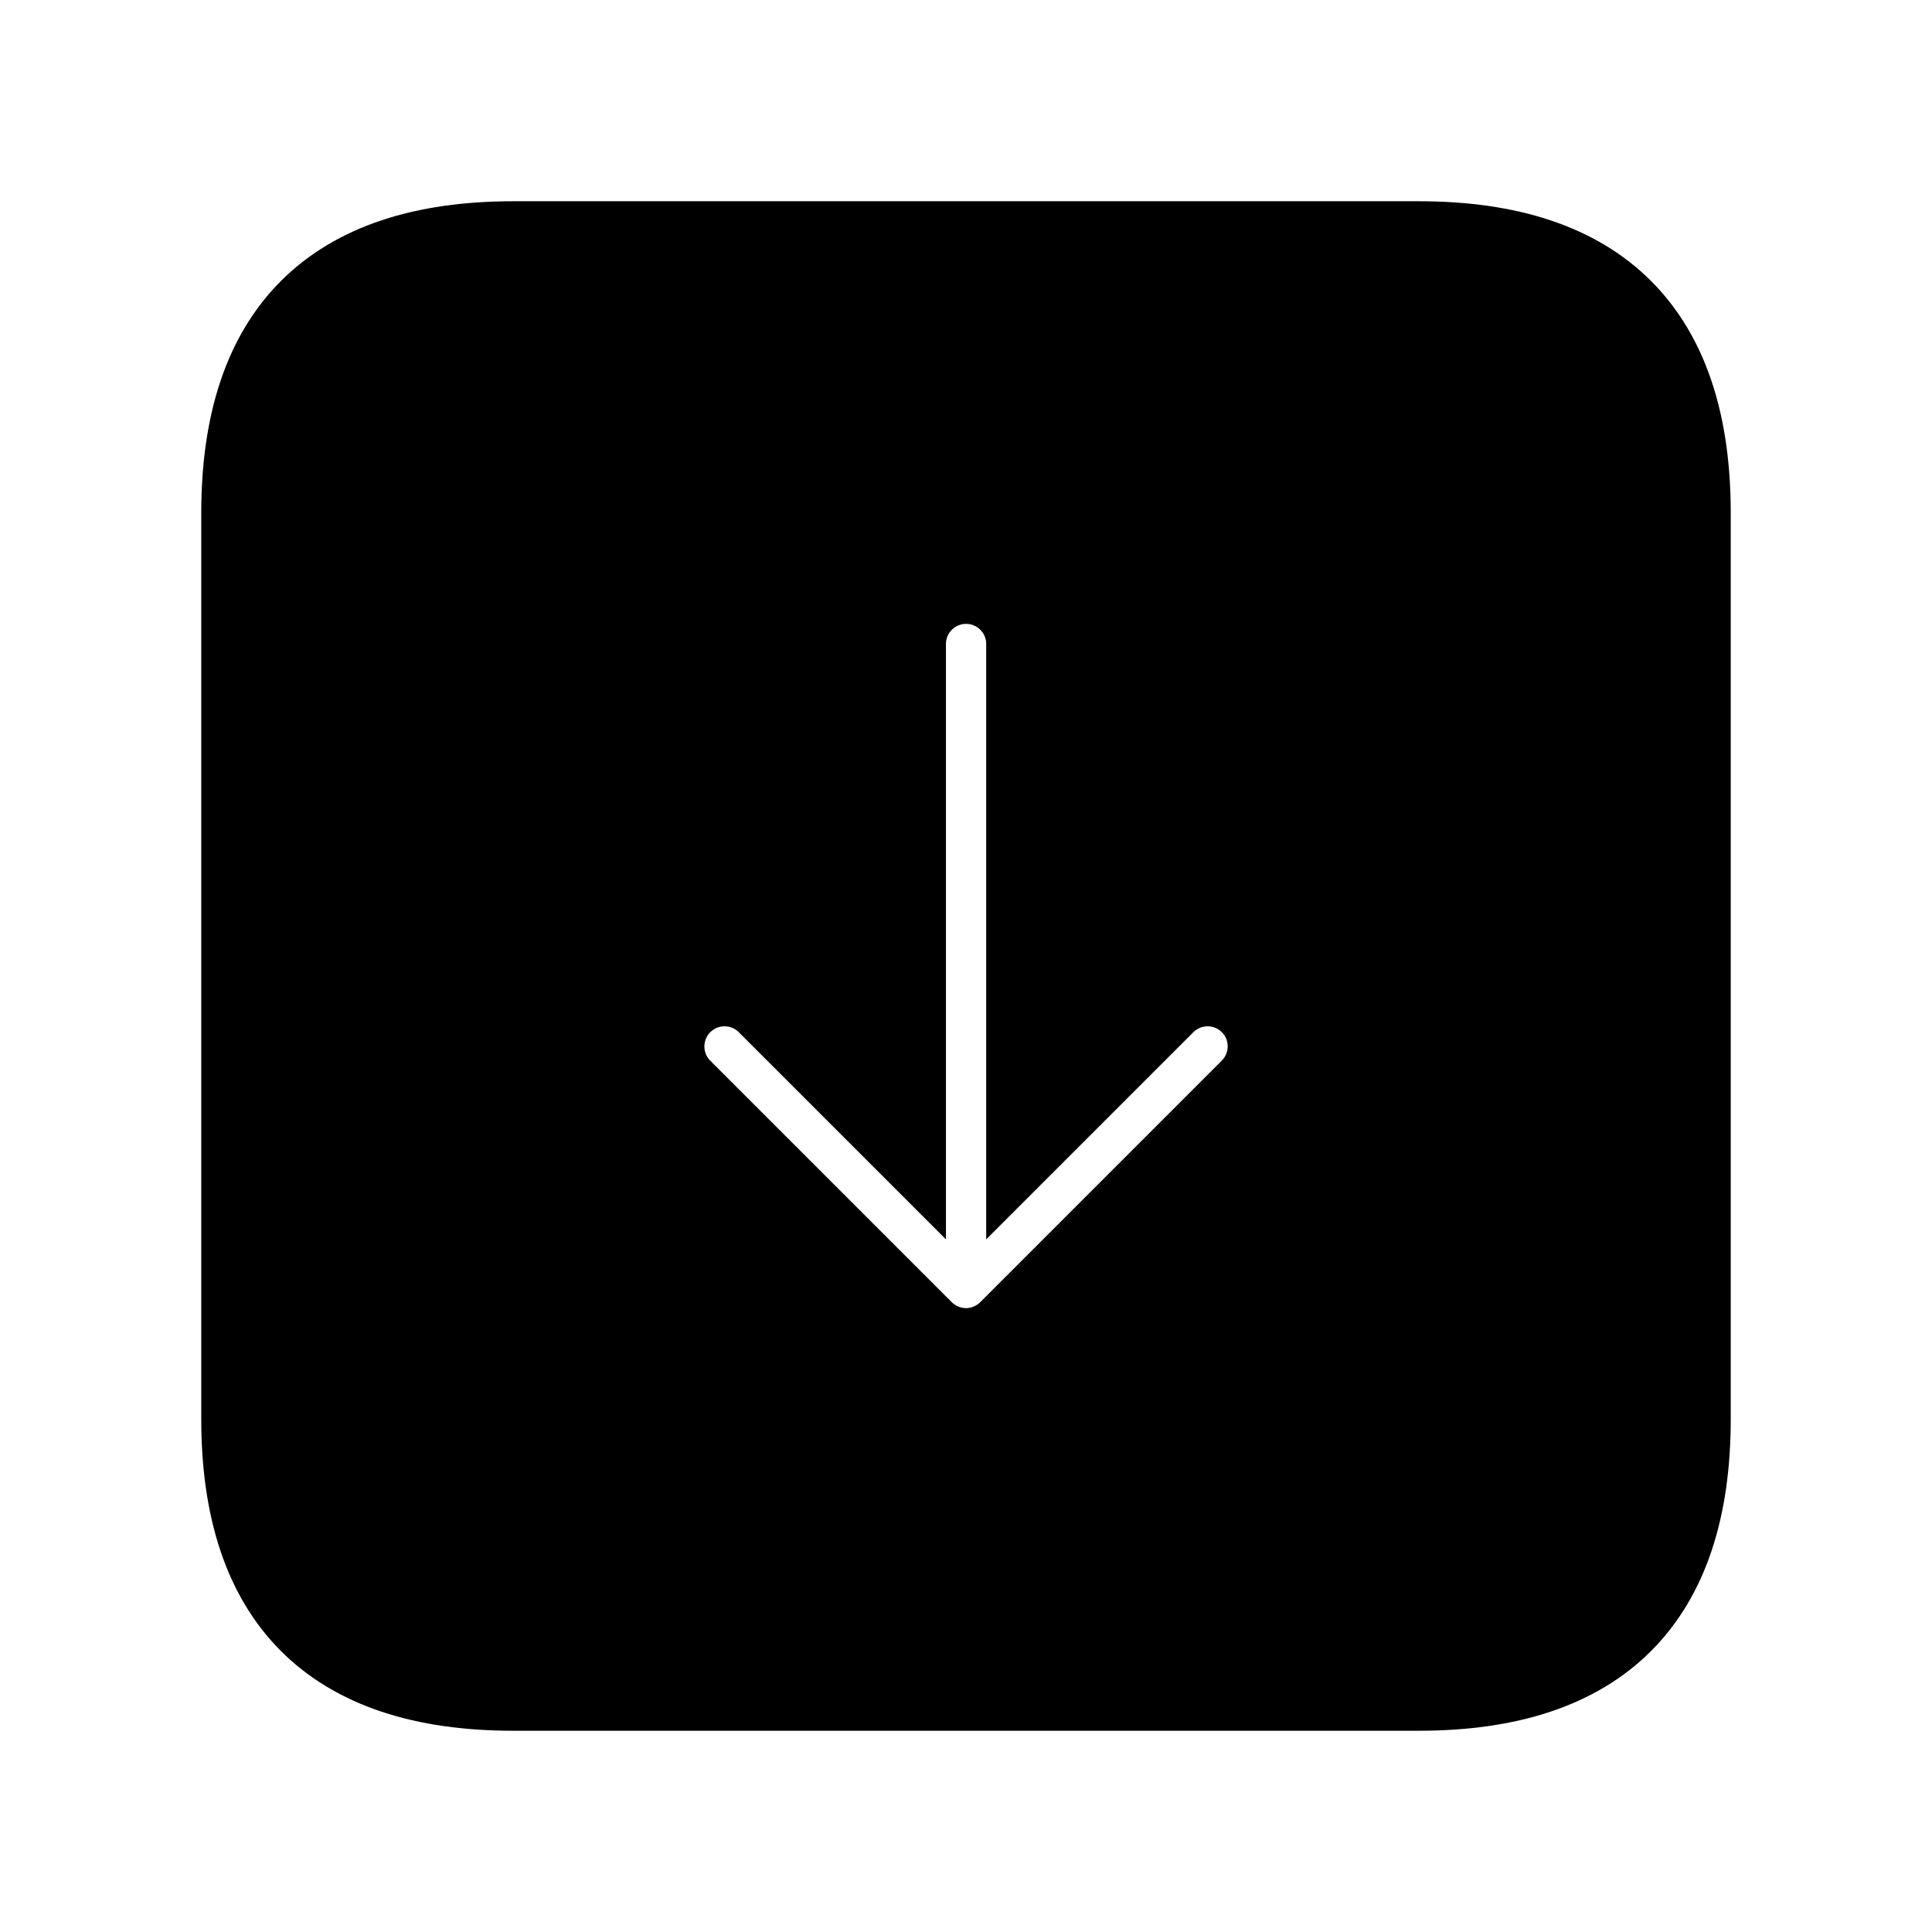 <svg viewBox="0 0 24 24" fill="currentColor" stroke="currentColor" xmlns="http://www.w3.org/2000/svg">
<path d="M17.625 3H6.375C4.125 3 3 4.125 3 6.375V17.625C3 19.875 4.125 21 6.375 21H17.625C19.875 21 21 19.875 21 17.625V6.375C21 4.125 19.875 3 17.625 3ZM15.53 13.53L12.53 16.53C12.461 16.599 12.378 16.654 12.287 16.692C12.196 16.73 12.098 16.75 12 16.75C11.902 16.75 11.805 16.73 11.713 16.692C11.621 16.654 11.539 16.599 11.47 16.53L8.47 13.53C8.177 13.237 8.177 12.762 8.47 12.469C8.763 12.176 9.238 12.176 9.531 12.469L11.251 14.189V8C11.251 7.586 11.587 7.25 12.001 7.25C12.415 7.25 12.751 7.586 12.751 8V14.189L14.471 12.469C14.764 12.176 15.239 12.176 15.532 12.469C15.825 12.762 15.823 13.237 15.53 13.53Z" />
</svg>
